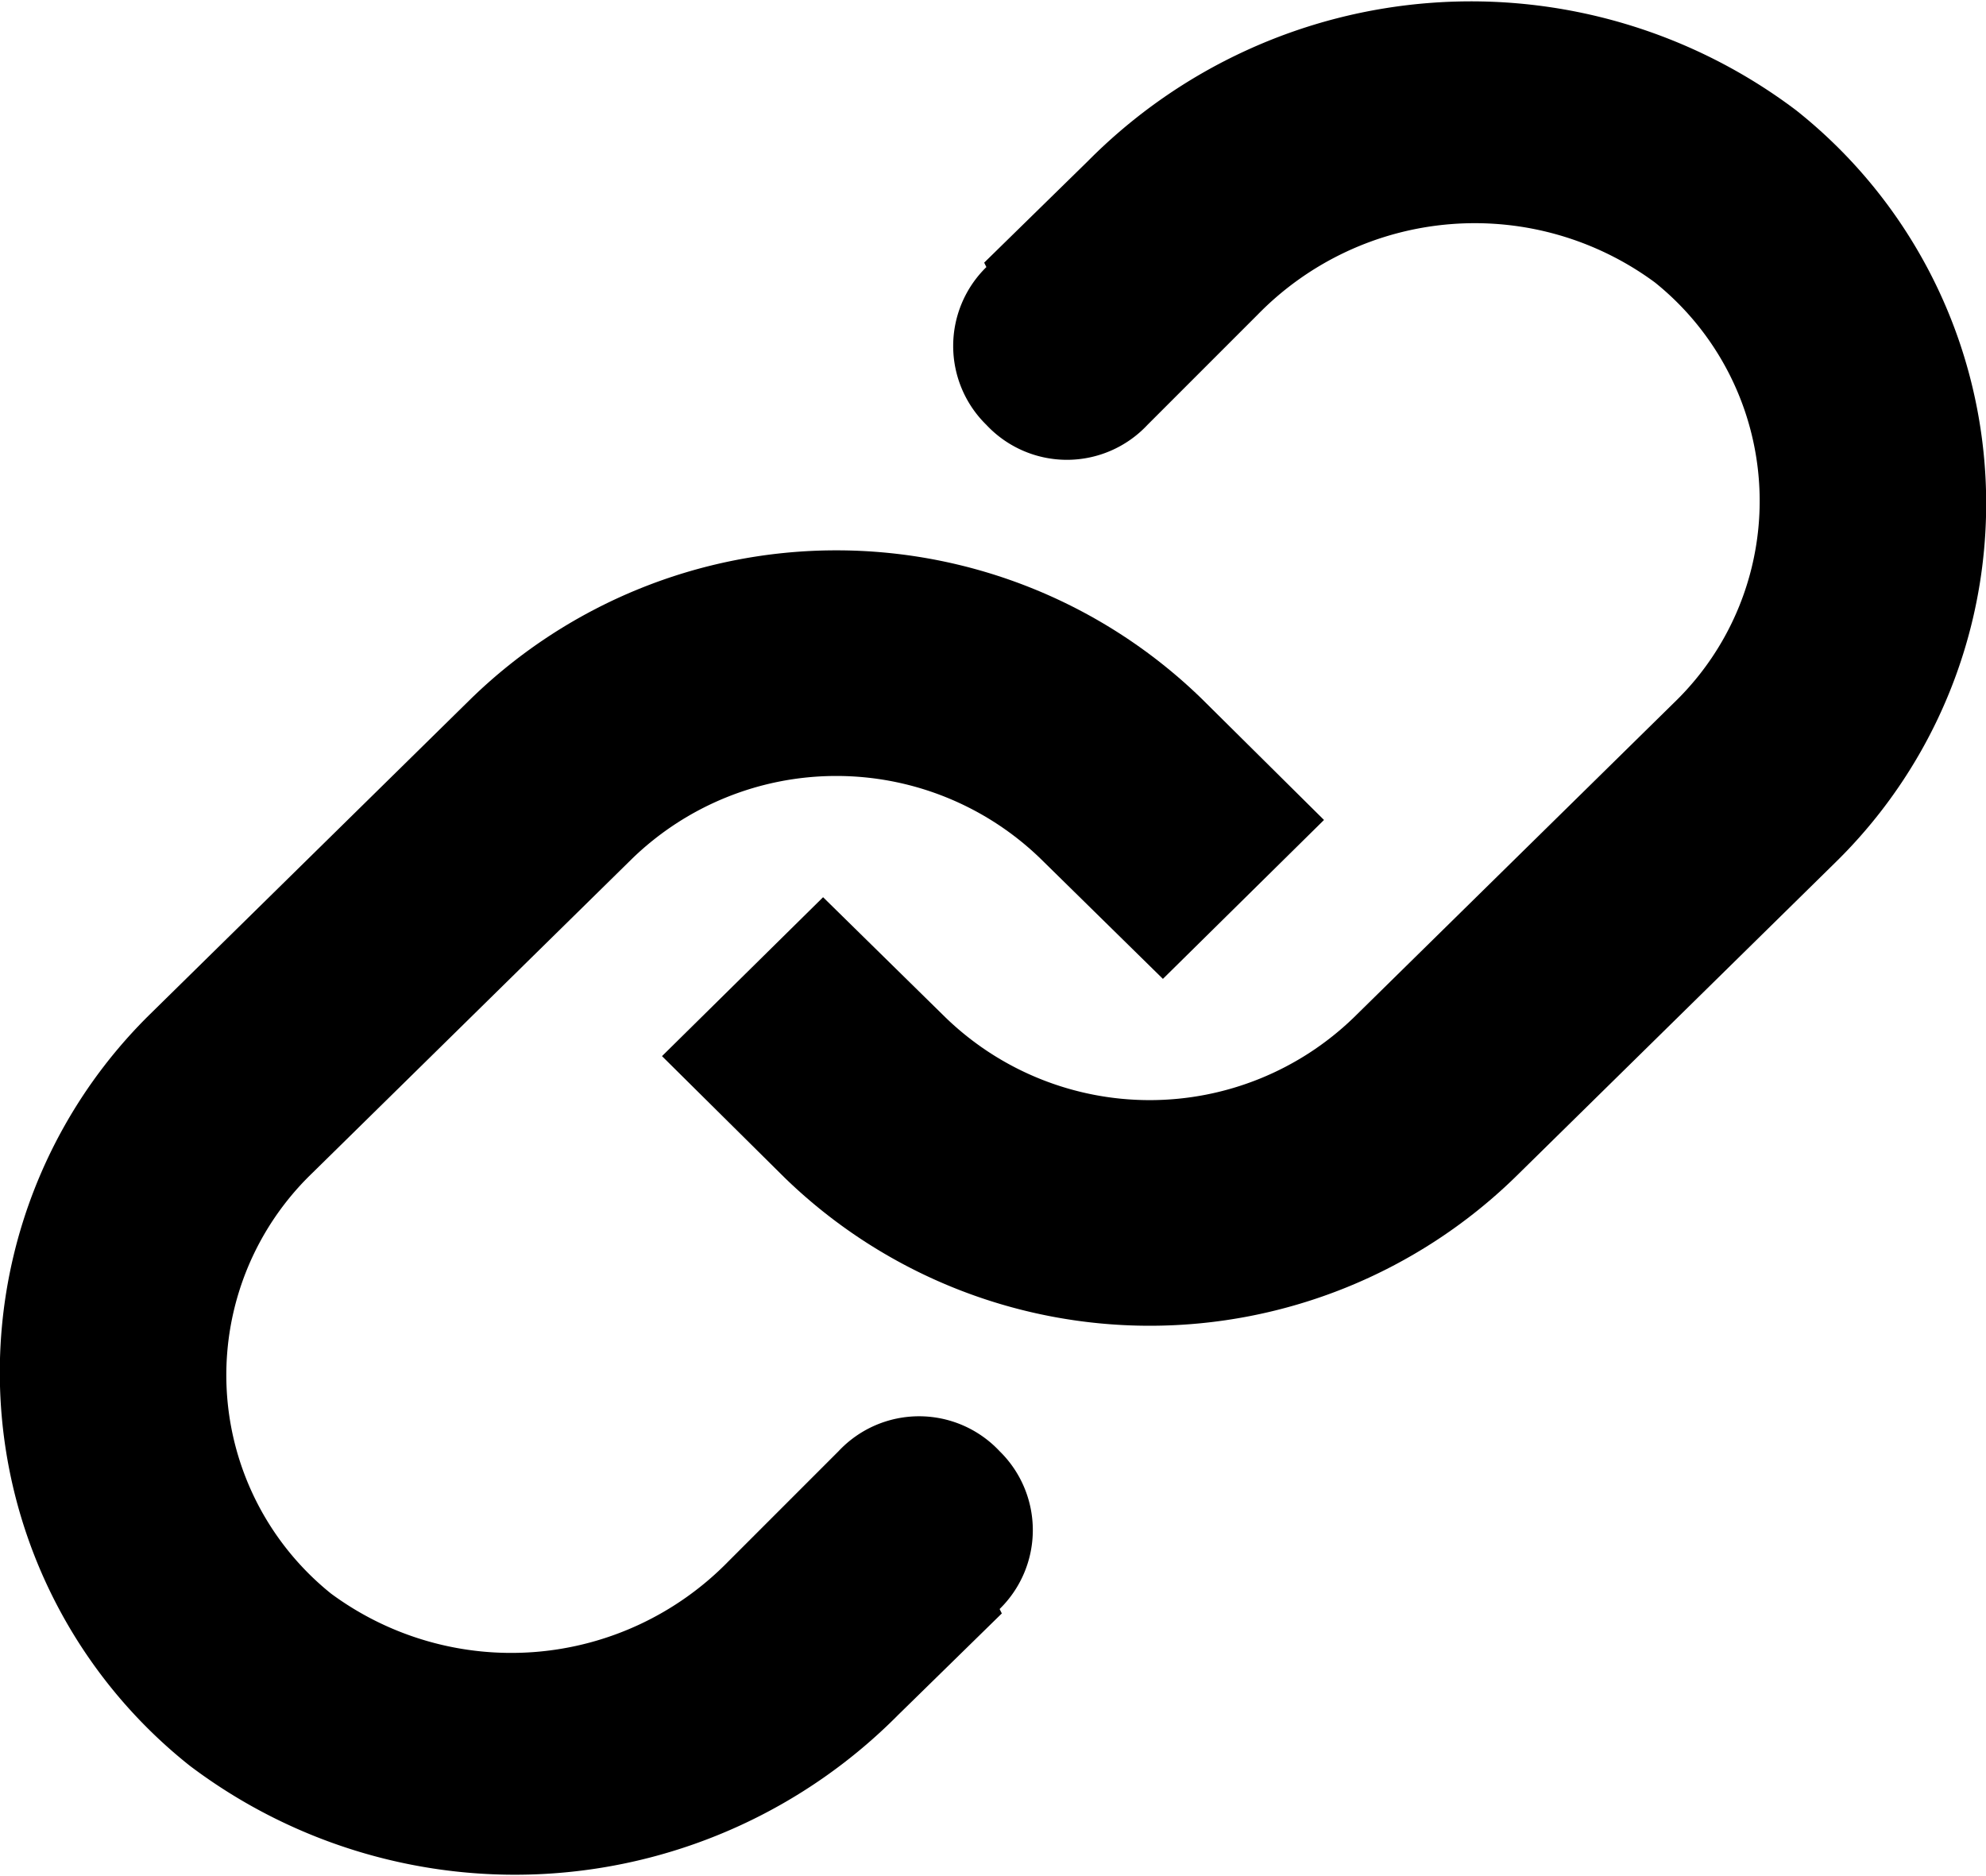 <svg id="Layer_1" data-name="Layer 1" xmlns="http://www.w3.org/2000/svg" viewBox="0 0 18 17"><defs><style>.cls-1{fill-rule:evenodd;}</style></defs><title>status-linked</title><path class="cls-1" d="M12.08,18.62l-.94.92A4.89,4.89,0,0,1,4.72,20a4.55,4.55,0,0,1-.35-6.82l2.9-2.85a4.75,4.75,0,0,1,6.62,0L15,11.43l-1.46,1.44-1.11-1.09a2.66,2.66,0,0,0-3.7,0l-2.9,2.85A2.54,2.54,0,0,0,6,18.44a2.75,2.75,0,0,0,3.6-.29l1-1a1,1,0,0,1,1.46,0,1,1,0,0,1,0,1.43" transform="translate(-3 -4)"/><path class="cls-1" d="M11.92,6.38l.94-.92A4.89,4.89,0,0,1,19.28,5a4.55,4.55,0,0,1,.35,6.82l-2.9,2.85a4.75,4.75,0,0,1-6.62,0L9,13.57l1.46-1.44,1.11,1.09a2.66,2.66,0,0,0,3.7,0l2.9-2.85A2.54,2.54,0,0,0,18,6.56a2.75,2.75,0,0,0-3.6.29l-1,1a1,1,0,0,1-1.46,0,1,1,0,0,1,0-1.43" transform="translate(-3 -4)"/></svg>